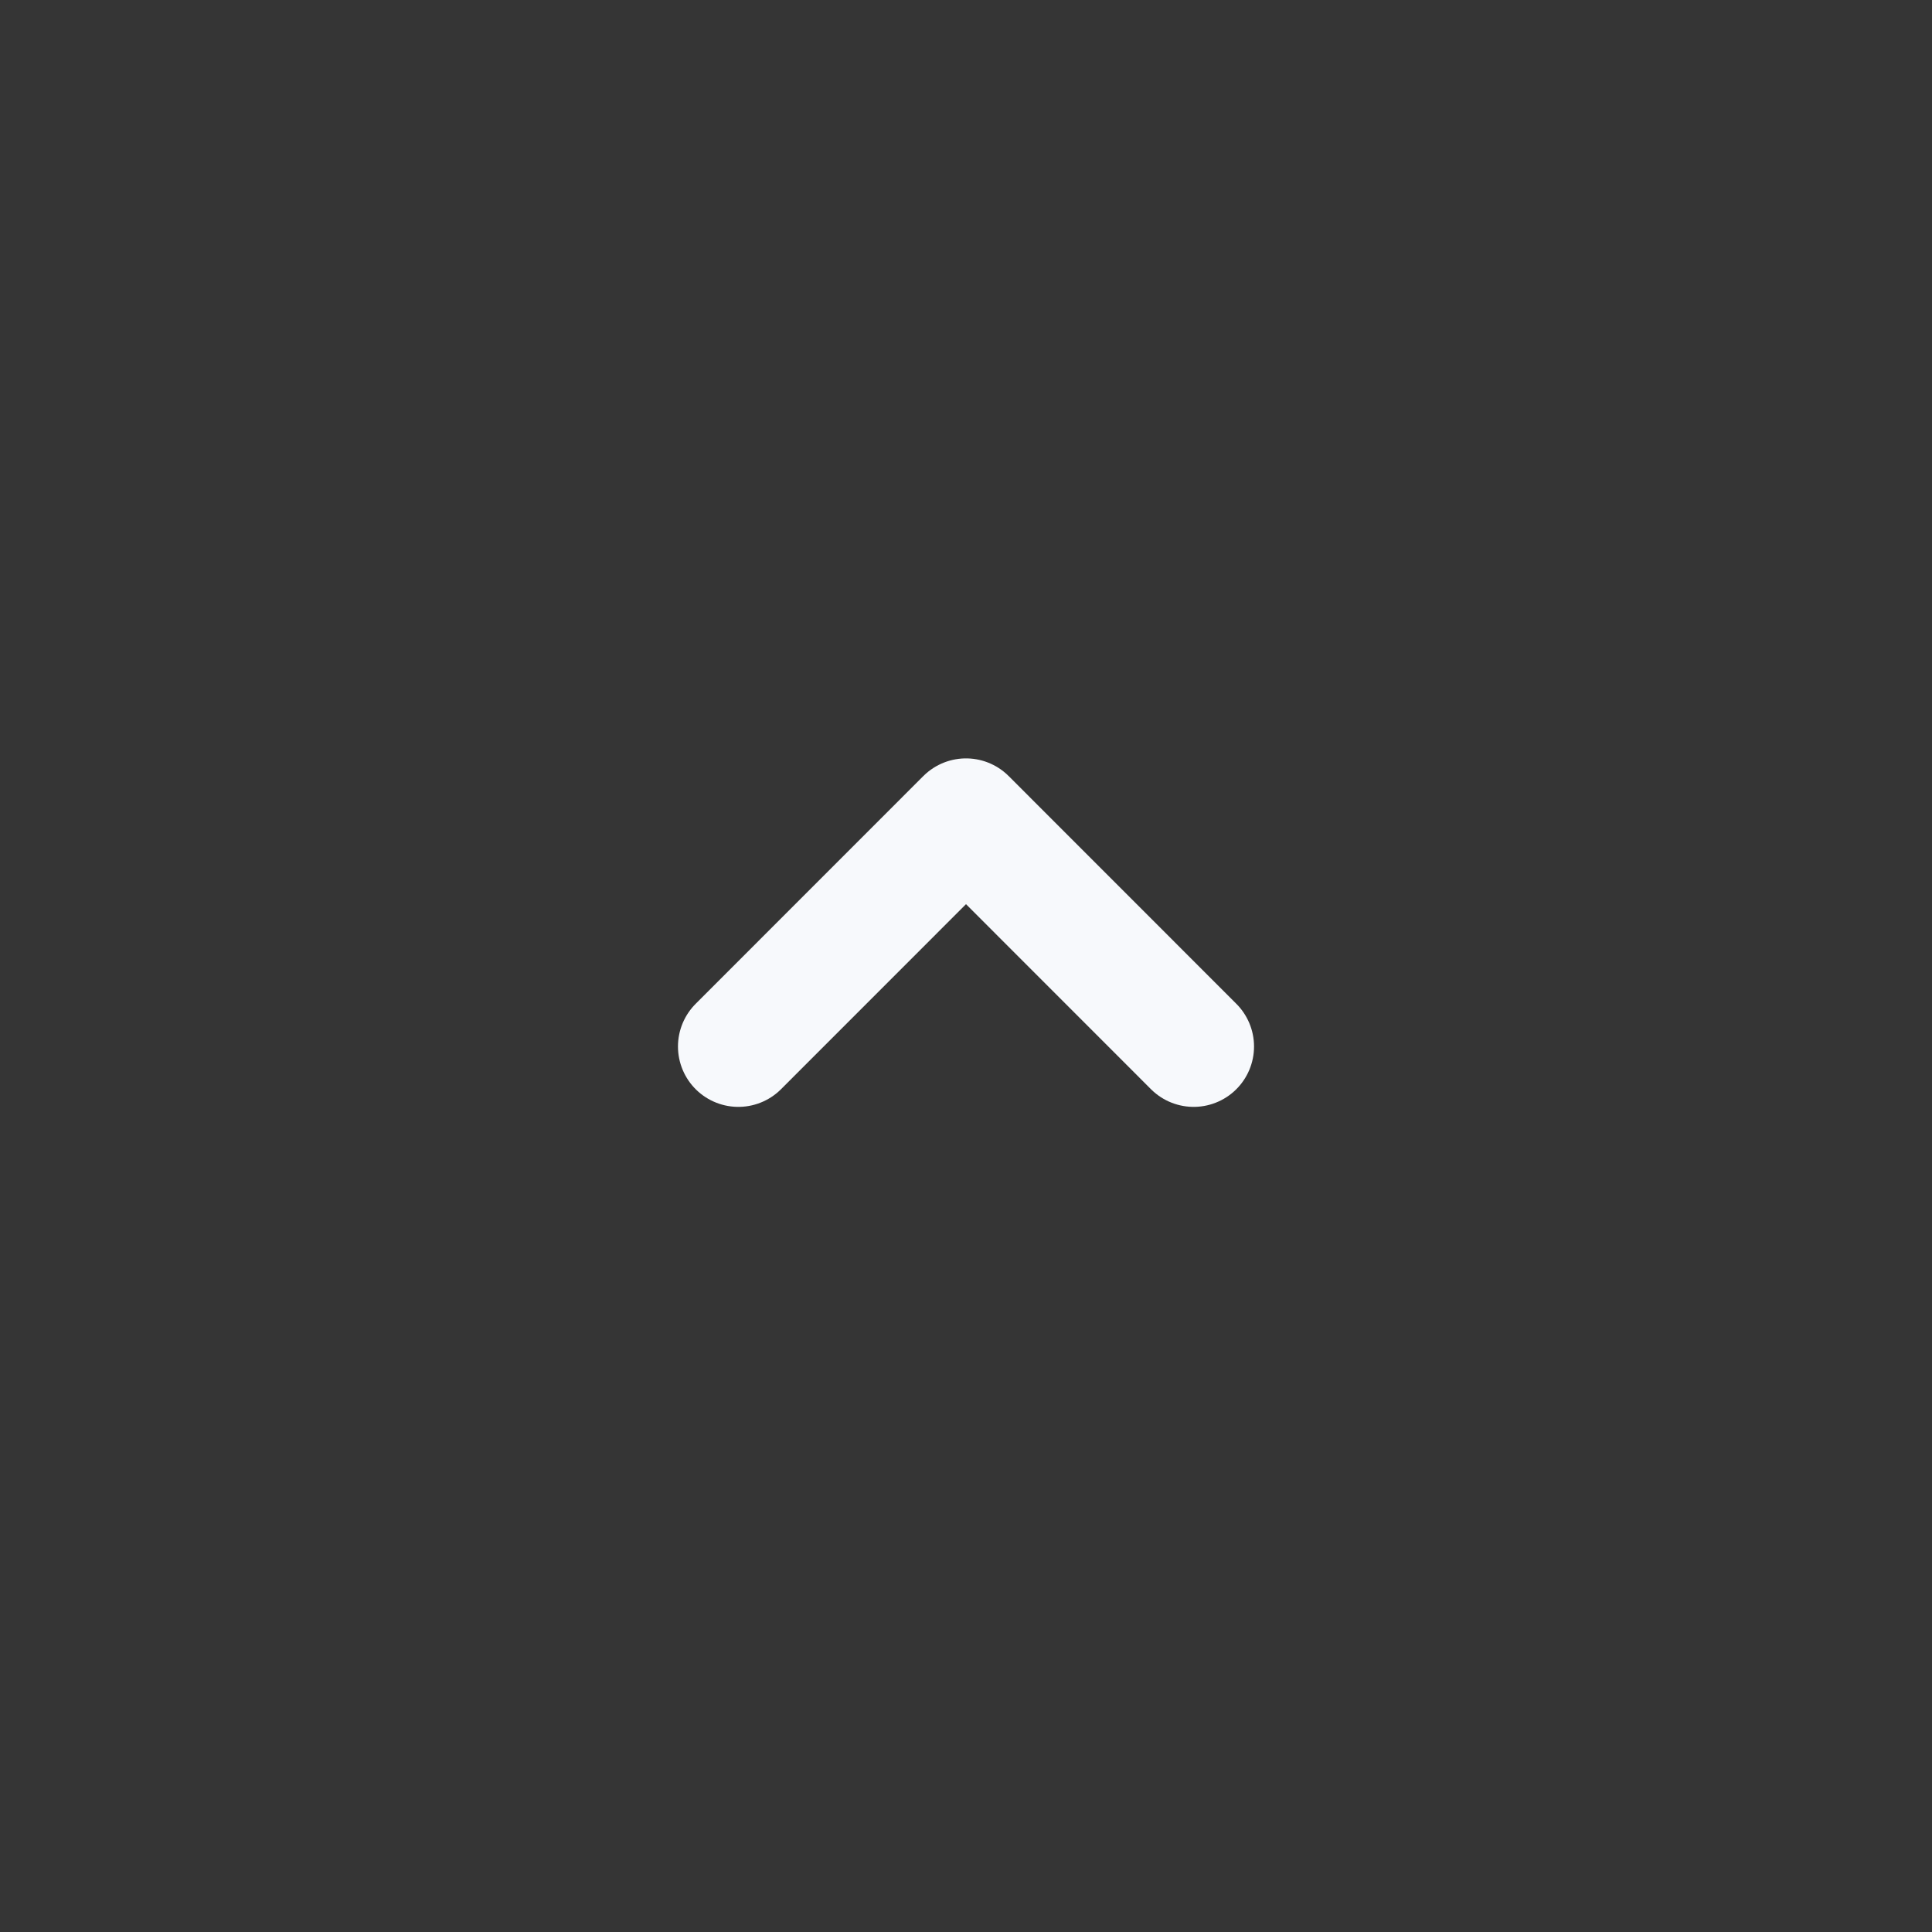 <svg width="24" height="24" viewBox="0 0 24 24" fill="none" xmlns="http://www.w3.org/2000/svg">
<rect x="0" y="0" width="24" height="24" fill="#333333" stroke="none"/>
<path d="M24 0V24H0V0H24Z" fill="white" fill-opacity="0.01"/>
<path d="M9.172 13L12 10.171L14.828 13" stroke="#F7F9FC" stroke-width="1.5" stroke-linecap="round" stroke-linejoin="round"/>
</svg>
